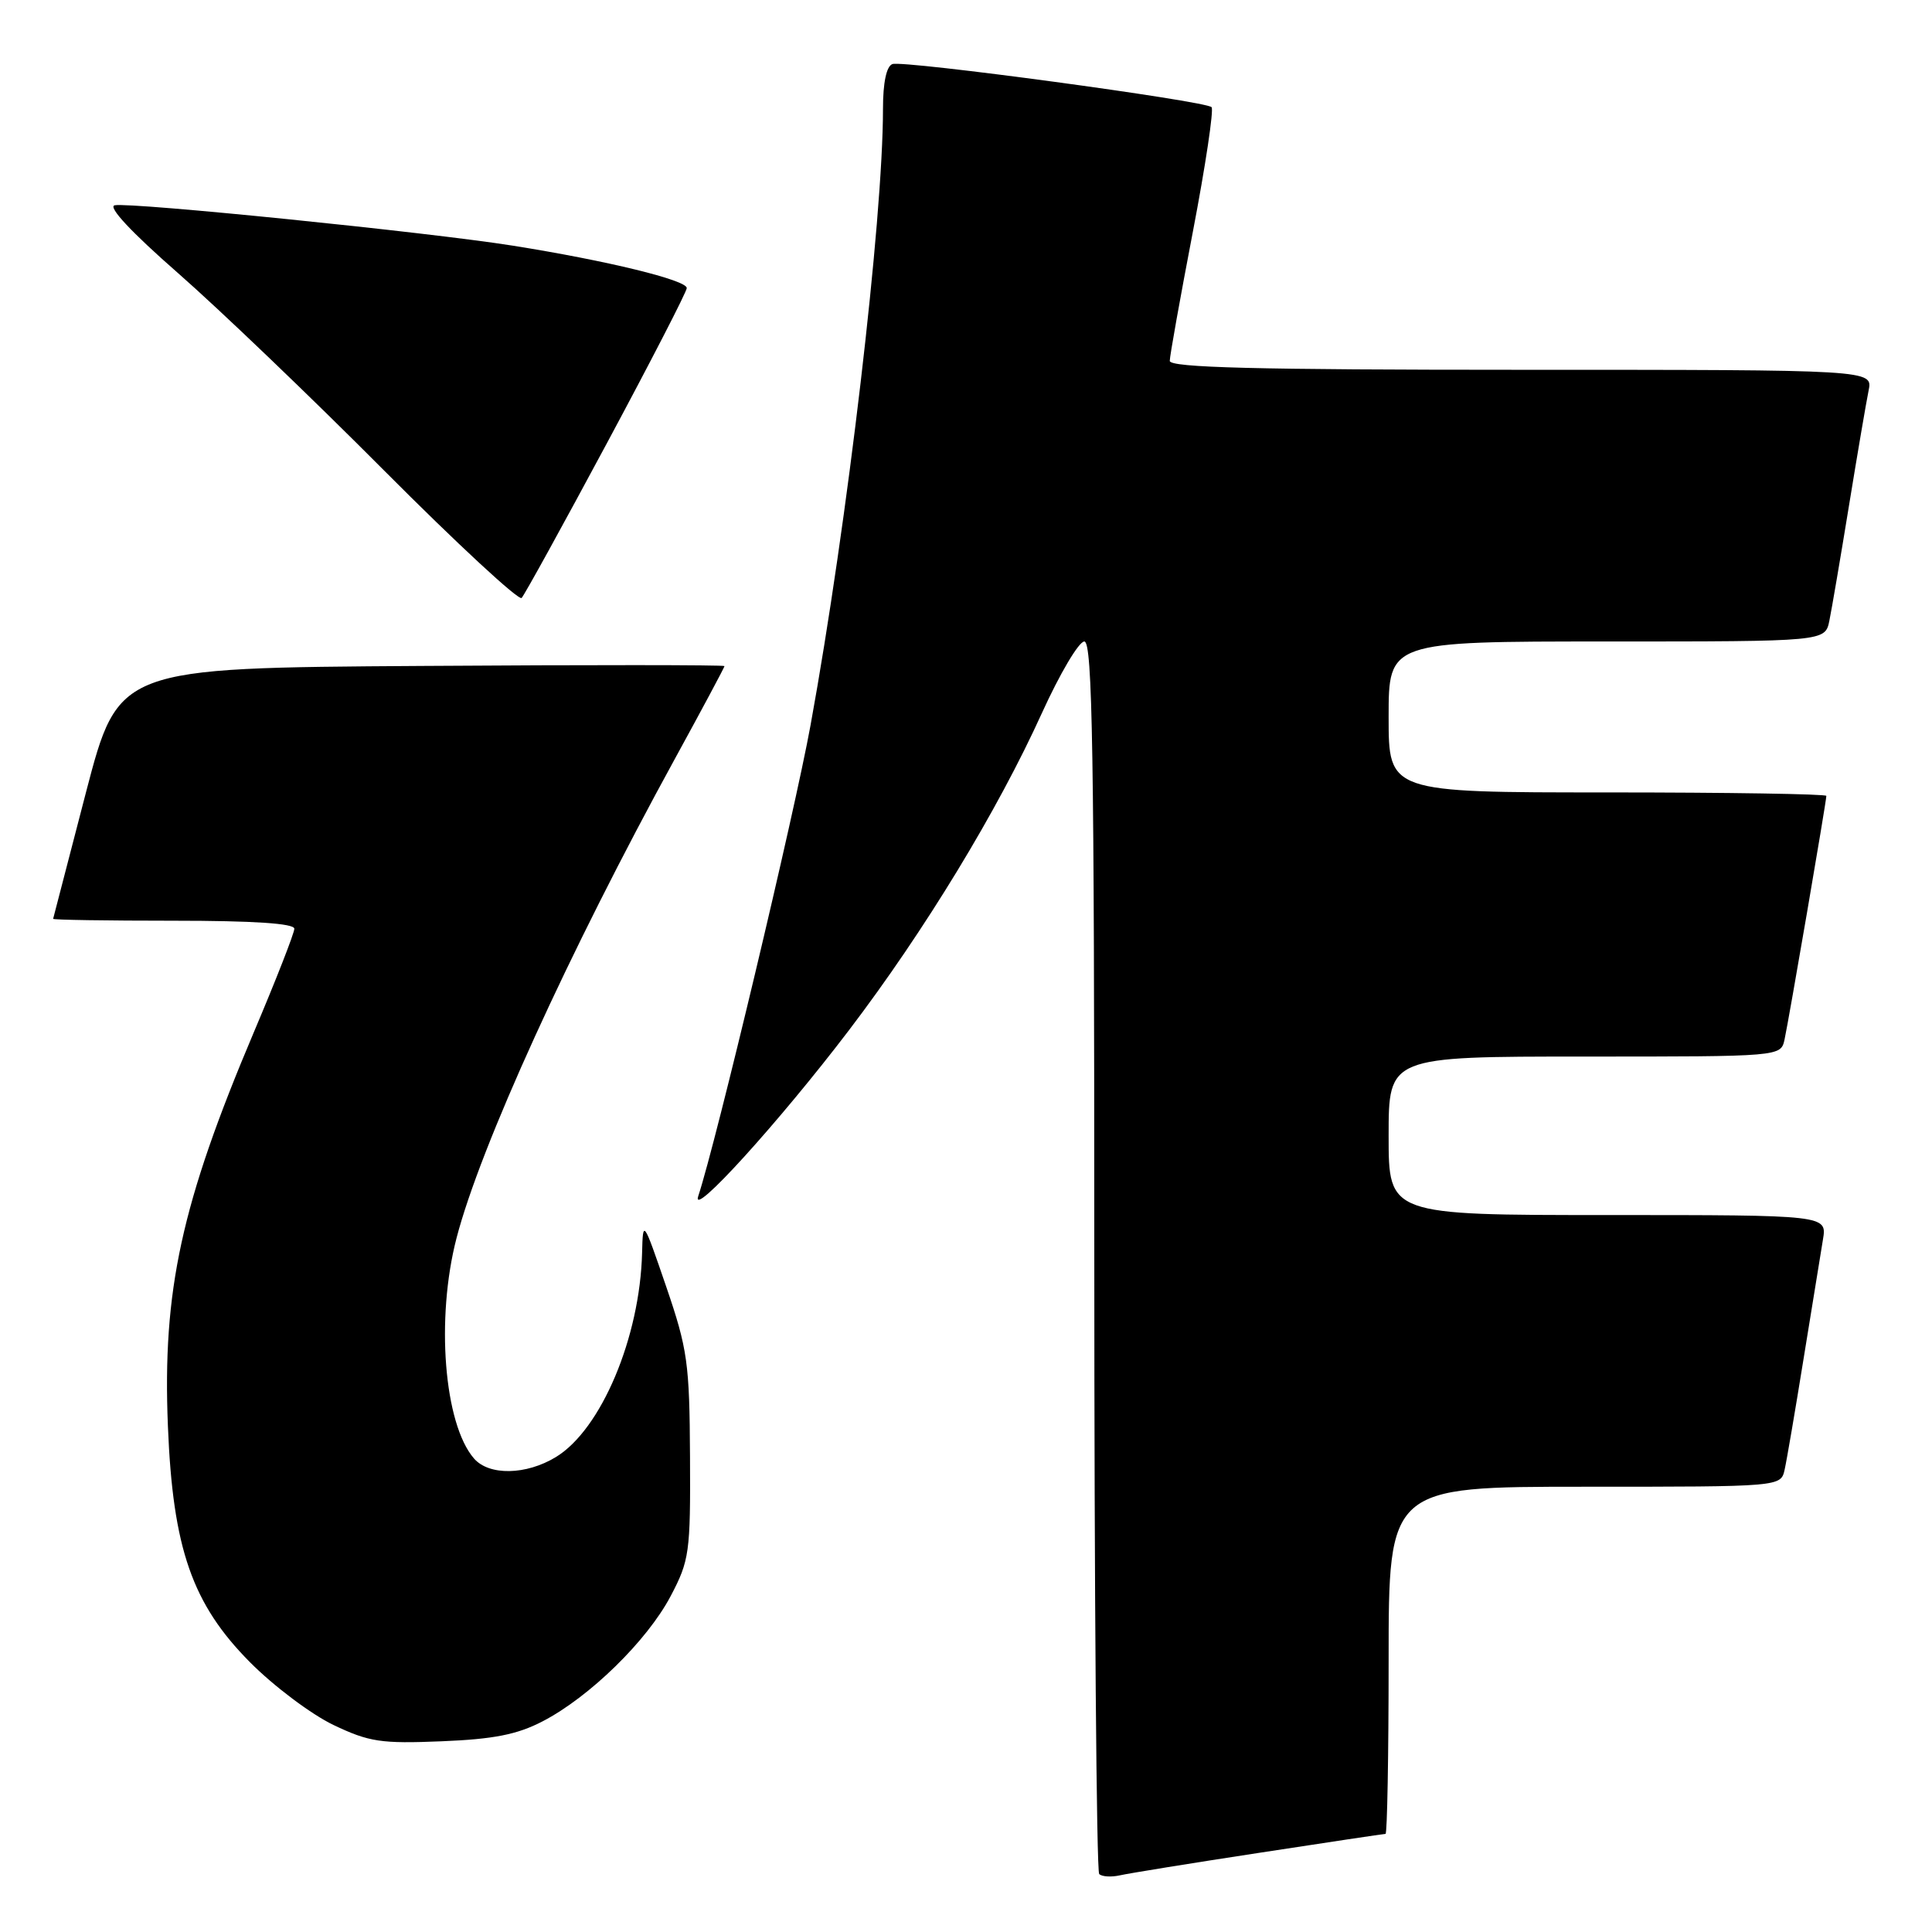 <?xml version="1.0" encoding="UTF-8" standalone="no"?>
<!DOCTYPE svg PUBLIC "-//W3C//DTD SVG 1.1//EN" "http://www.w3.org/Graphics/SVG/1.1/DTD/svg11.dtd" >
<svg xmlns="http://www.w3.org/2000/svg" xmlns:xlink="http://www.w3.org/1999/xlink" version="1.1" viewBox="0 0 256 256">
 <g >
 <path fill="currentColor"
d=" M 166.84 245.51 C 175.83 244.13 183.36 243.00 183.59 243.00 C 183.81 243.00 184.00 232.65 184.00 220.00 C 184.00 197.00 184.00 197.00 209.98 197.00 C 235.96 197.00 235.96 197.00 236.47 194.75 C 236.75 193.51 237.88 186.88 238.99 180.00 C 240.10 173.12 241.25 166.04 241.55 164.25 C 242.09 161.00 242.09 161.00 213.05 161.00 C 184.00 161.00 184.00 161.00 184.00 150.50 C 184.00 140.00 184.00 140.00 209.98 140.00 C 235.96 140.00 235.96 140.00 236.46 137.75 C 237.01 135.25 242.00 106.18 242.00 105.46 C 242.00 105.21 228.95 105.00 213.00 105.00 C 184.00 105.00 184.00 105.00 184.00 95.00 C 184.00 85.00 184.00 85.00 212.92 85.00 C 241.84 85.00 241.84 85.00 242.40 82.25 C 242.71 80.74 243.88 73.88 245.00 67.00 C 246.12 60.12 247.29 53.26 247.60 51.75 C 248.16 49.00 248.16 49.00 201.58 49.00 C 166.44 49.00 155.00 48.71 155.00 47.82 C 155.00 47.17 156.38 39.47 158.06 30.71 C 159.74 21.95 160.85 14.52 160.54 14.20 C 159.70 13.36 119.73 7.96 118.25 8.49 C 117.46 8.77 117.00 10.94 117.00 14.41 C 117.00 29.15 112.29 69.25 107.40 96.10 C 105.23 107.99 94.92 151.22 92.52 158.50 C 91.48 161.62 103.24 148.67 112.50 136.50 C 122.52 123.33 132.19 107.42 138.06 94.48 C 140.43 89.27 142.95 85.00 143.68 85.00 C 144.76 85.00 145.00 99.64 145.00 166.33 C 145.00 211.07 145.29 247.96 145.65 248.32 C 146.01 248.67 147.24 248.75 148.40 248.49 C 149.55 248.23 157.85 246.88 166.84 245.51 Z  M 71.89 228.09 C 78.11 224.87 85.74 217.41 88.85 211.52 C 91.35 206.78 91.50 205.74 91.43 193.00 C 91.37 180.63 91.10 178.74 88.28 170.50 C 85.23 161.60 85.19 161.55 85.08 166.00 C 84.80 177.21 79.66 189.41 73.67 193.06 C 69.72 195.47 64.79 195.56 62.80 193.25 C 58.83 188.66 57.73 174.70 60.49 164.06 C 63.61 152.01 75.37 126.18 89.44 100.52 C 93.05 93.93 96.00 88.41 96.00 88.26 C 96.00 88.10 77.93 88.09 55.85 88.24 C 15.70 88.50 15.70 88.50 11.39 105.00 C 9.03 114.08 7.07 121.61 7.04 121.75 C 7.02 121.89 14.20 122.00 23.00 122.00 C 33.60 122.00 39.00 122.36 39.00 123.06 C 39.00 123.64 36.58 129.83 33.62 136.81 C 24.02 159.49 21.51 170.97 22.25 189.00 C 22.90 205.19 25.47 212.55 33.14 220.27 C 36.29 223.44 41.26 227.17 44.19 228.57 C 48.91 230.82 50.50 231.06 58.50 230.73 C 65.41 230.45 68.52 229.84 71.89 228.09 Z  M 80.40 58.76 C 86.23 47.90 91.00 38.64 91.00 38.17 C 91.00 37.12 80.49 34.55 68.00 32.56 C 56.76 30.77 17.40 26.78 15.20 27.20 C 14.24 27.39 17.42 30.79 23.58 36.18 C 29.04 40.96 41.36 52.76 50.97 62.42 C 60.58 72.07 68.75 79.63 69.12 79.23 C 69.50 78.83 74.57 69.62 80.40 58.76 Z "/>
</g>
</svg>